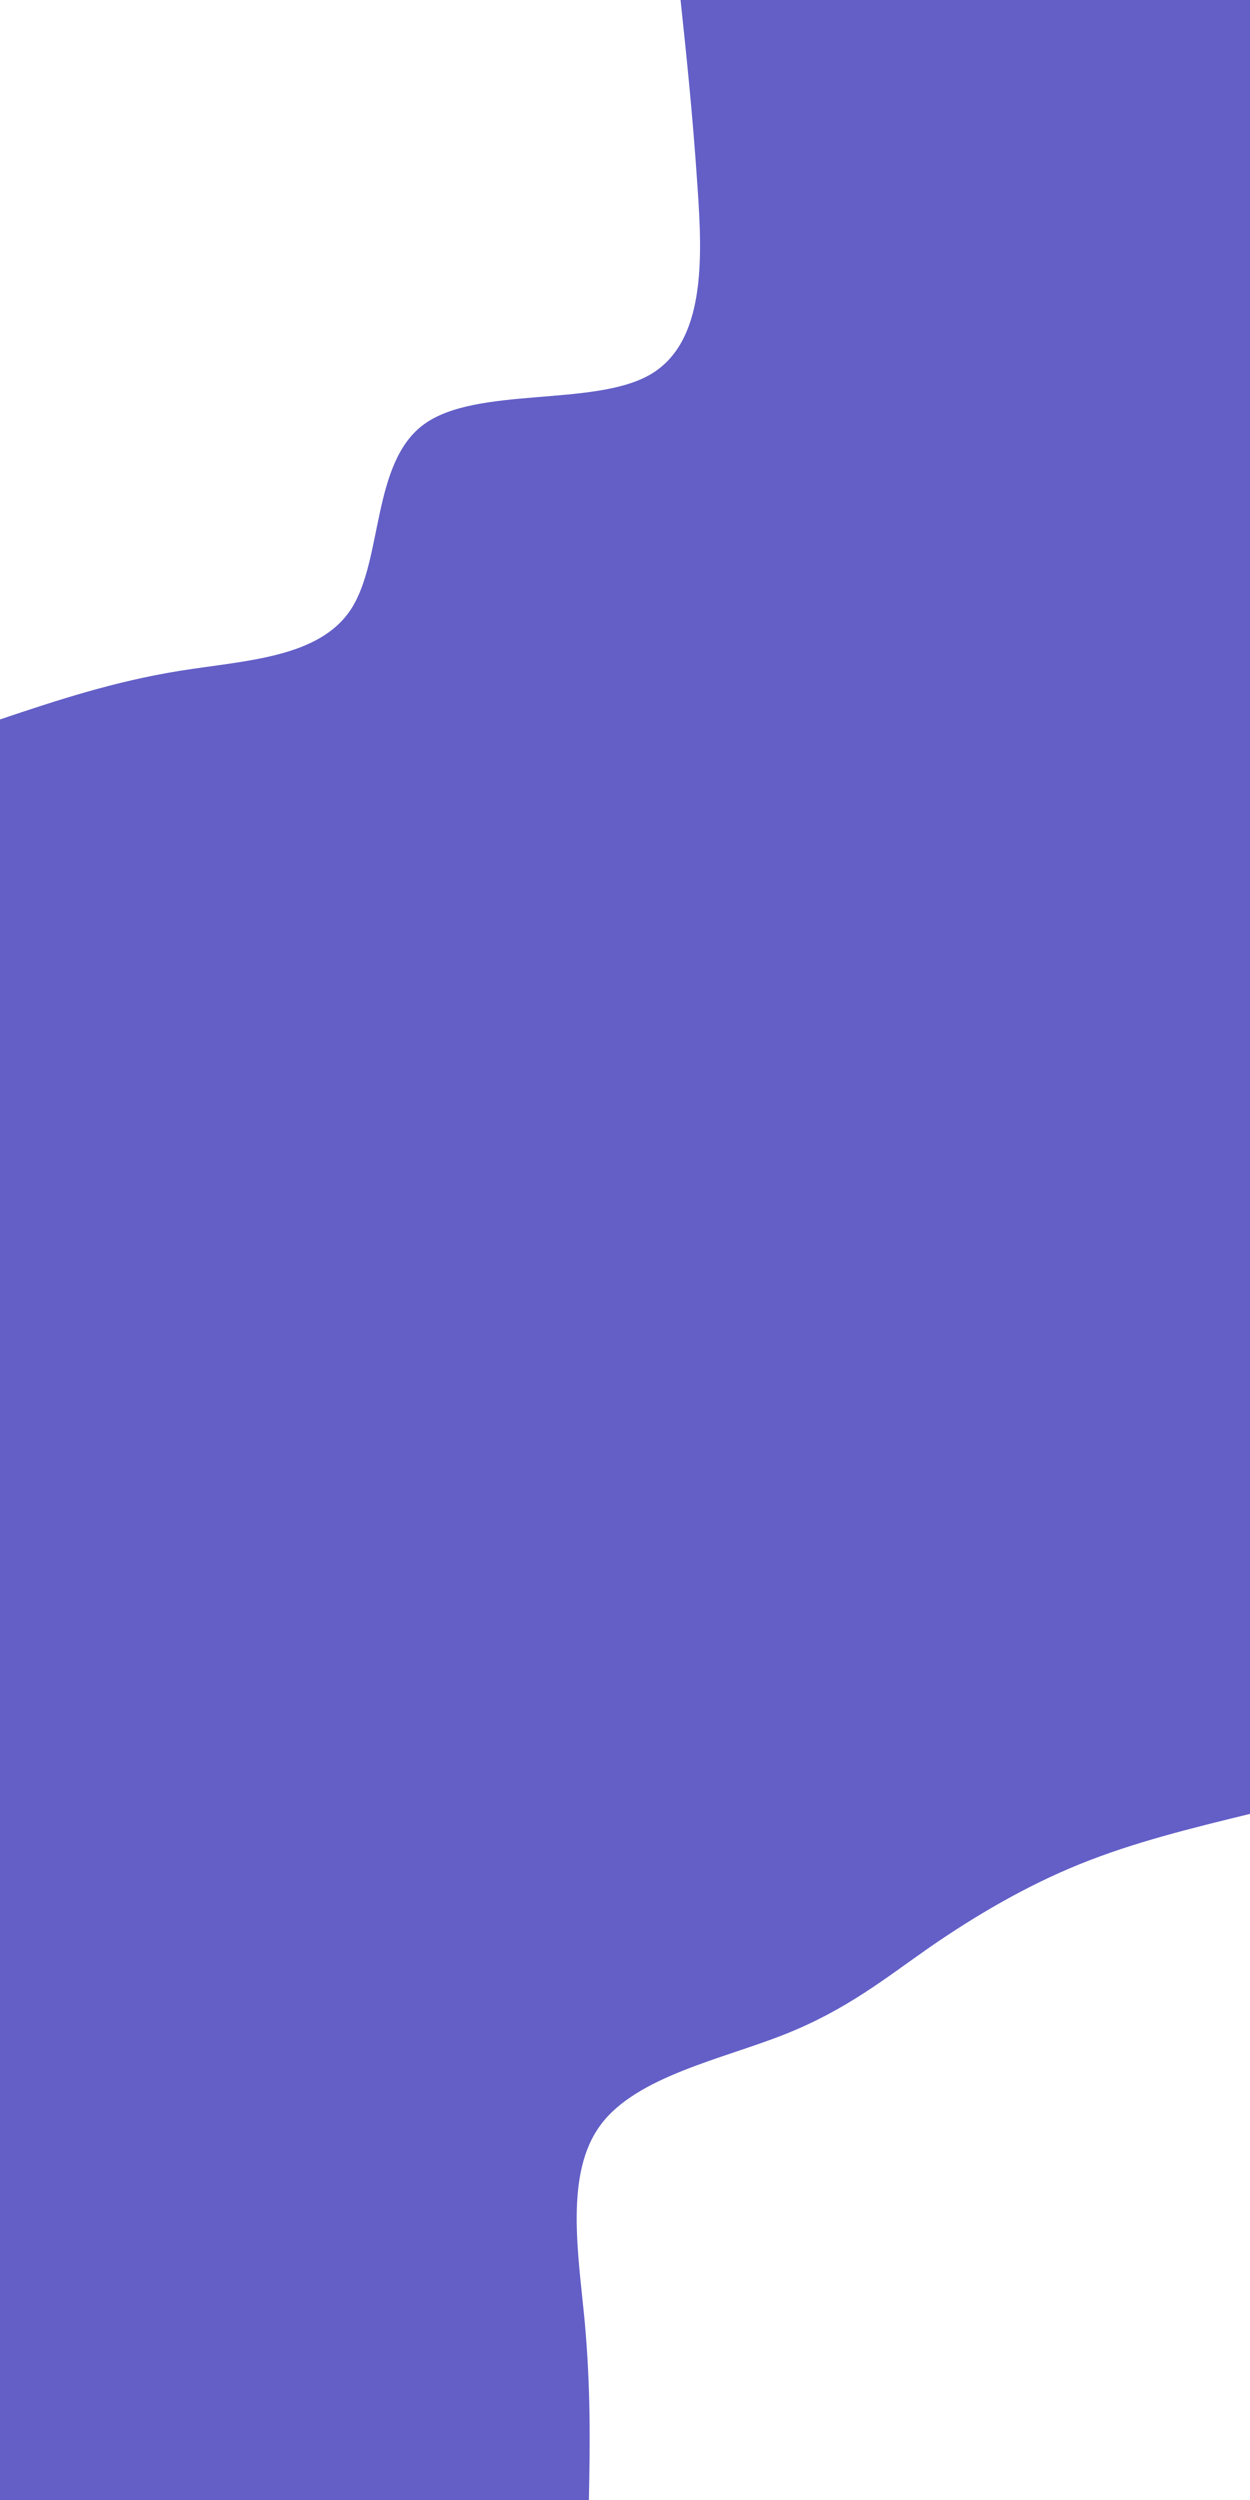 <svg id="visual" viewBox="0 0 450 900" width="450" height="900" xmlns="http://www.w3.org/2000/svg" xmlns:xlink="http://www.w3.org/1999/xlink" version="1.1"><rect x="0" y="0" width="450" height="900" fill="#635FC7"></rect><defs><linearGradient id="grad1_0" x1="0%" y1="100%" x2="100%" y2="0%"><stop offset="30%" stop-color="#635fc7" stop-opacity="1"></stop><stop offset="70%" stop-color="#635fc7" stop-opacity="1"></stop></linearGradient></defs><defs><linearGradient id="grad2_0" x1="0%" y1="100%" x2="100%" y2="0%"><stop offset="30%" stop-color="#635fc7" stop-opacity="1"></stop><stop offset="70%" stop-color="#635fc7" stop-opacity="1"></stop></linearGradient></defs><g transform="translate(450, 900)"><path d="M-238 0C-237.6 -19.9 -237.3 -39.8 -239.5 -64.2C-241.8 -88.6 -246.8 -117.5 -233.8 -135C-220.9 -152.5 -190 -158.7 -167.6 -167.6C-145.1 -176.5 -131.1 -188 -115 -199.2C-98.9 -210.3 -80.8 -221 -61.3 -228.9C-41.8 -236.8 -20.9 -241.9 0 -247L0 0Z" fill="#FFFFFF"></path></g><g transform="translate(0, 0)"><path d="M245 0C247.2 20.8 249.4 41.6 251.1 67.3C252.9 93 254.1 123.5 233.8 135C213.5 146.5 171.6 139 152.7 152.7C133.8 166.4 137.9 201.3 126.5 219.1C115.1 236.9 88.4 237.7 64.7 241.5C41.1 245.3 20.5 252.1 0 259L0 0Z" fill="#FFFFFF"></path></g></svg>